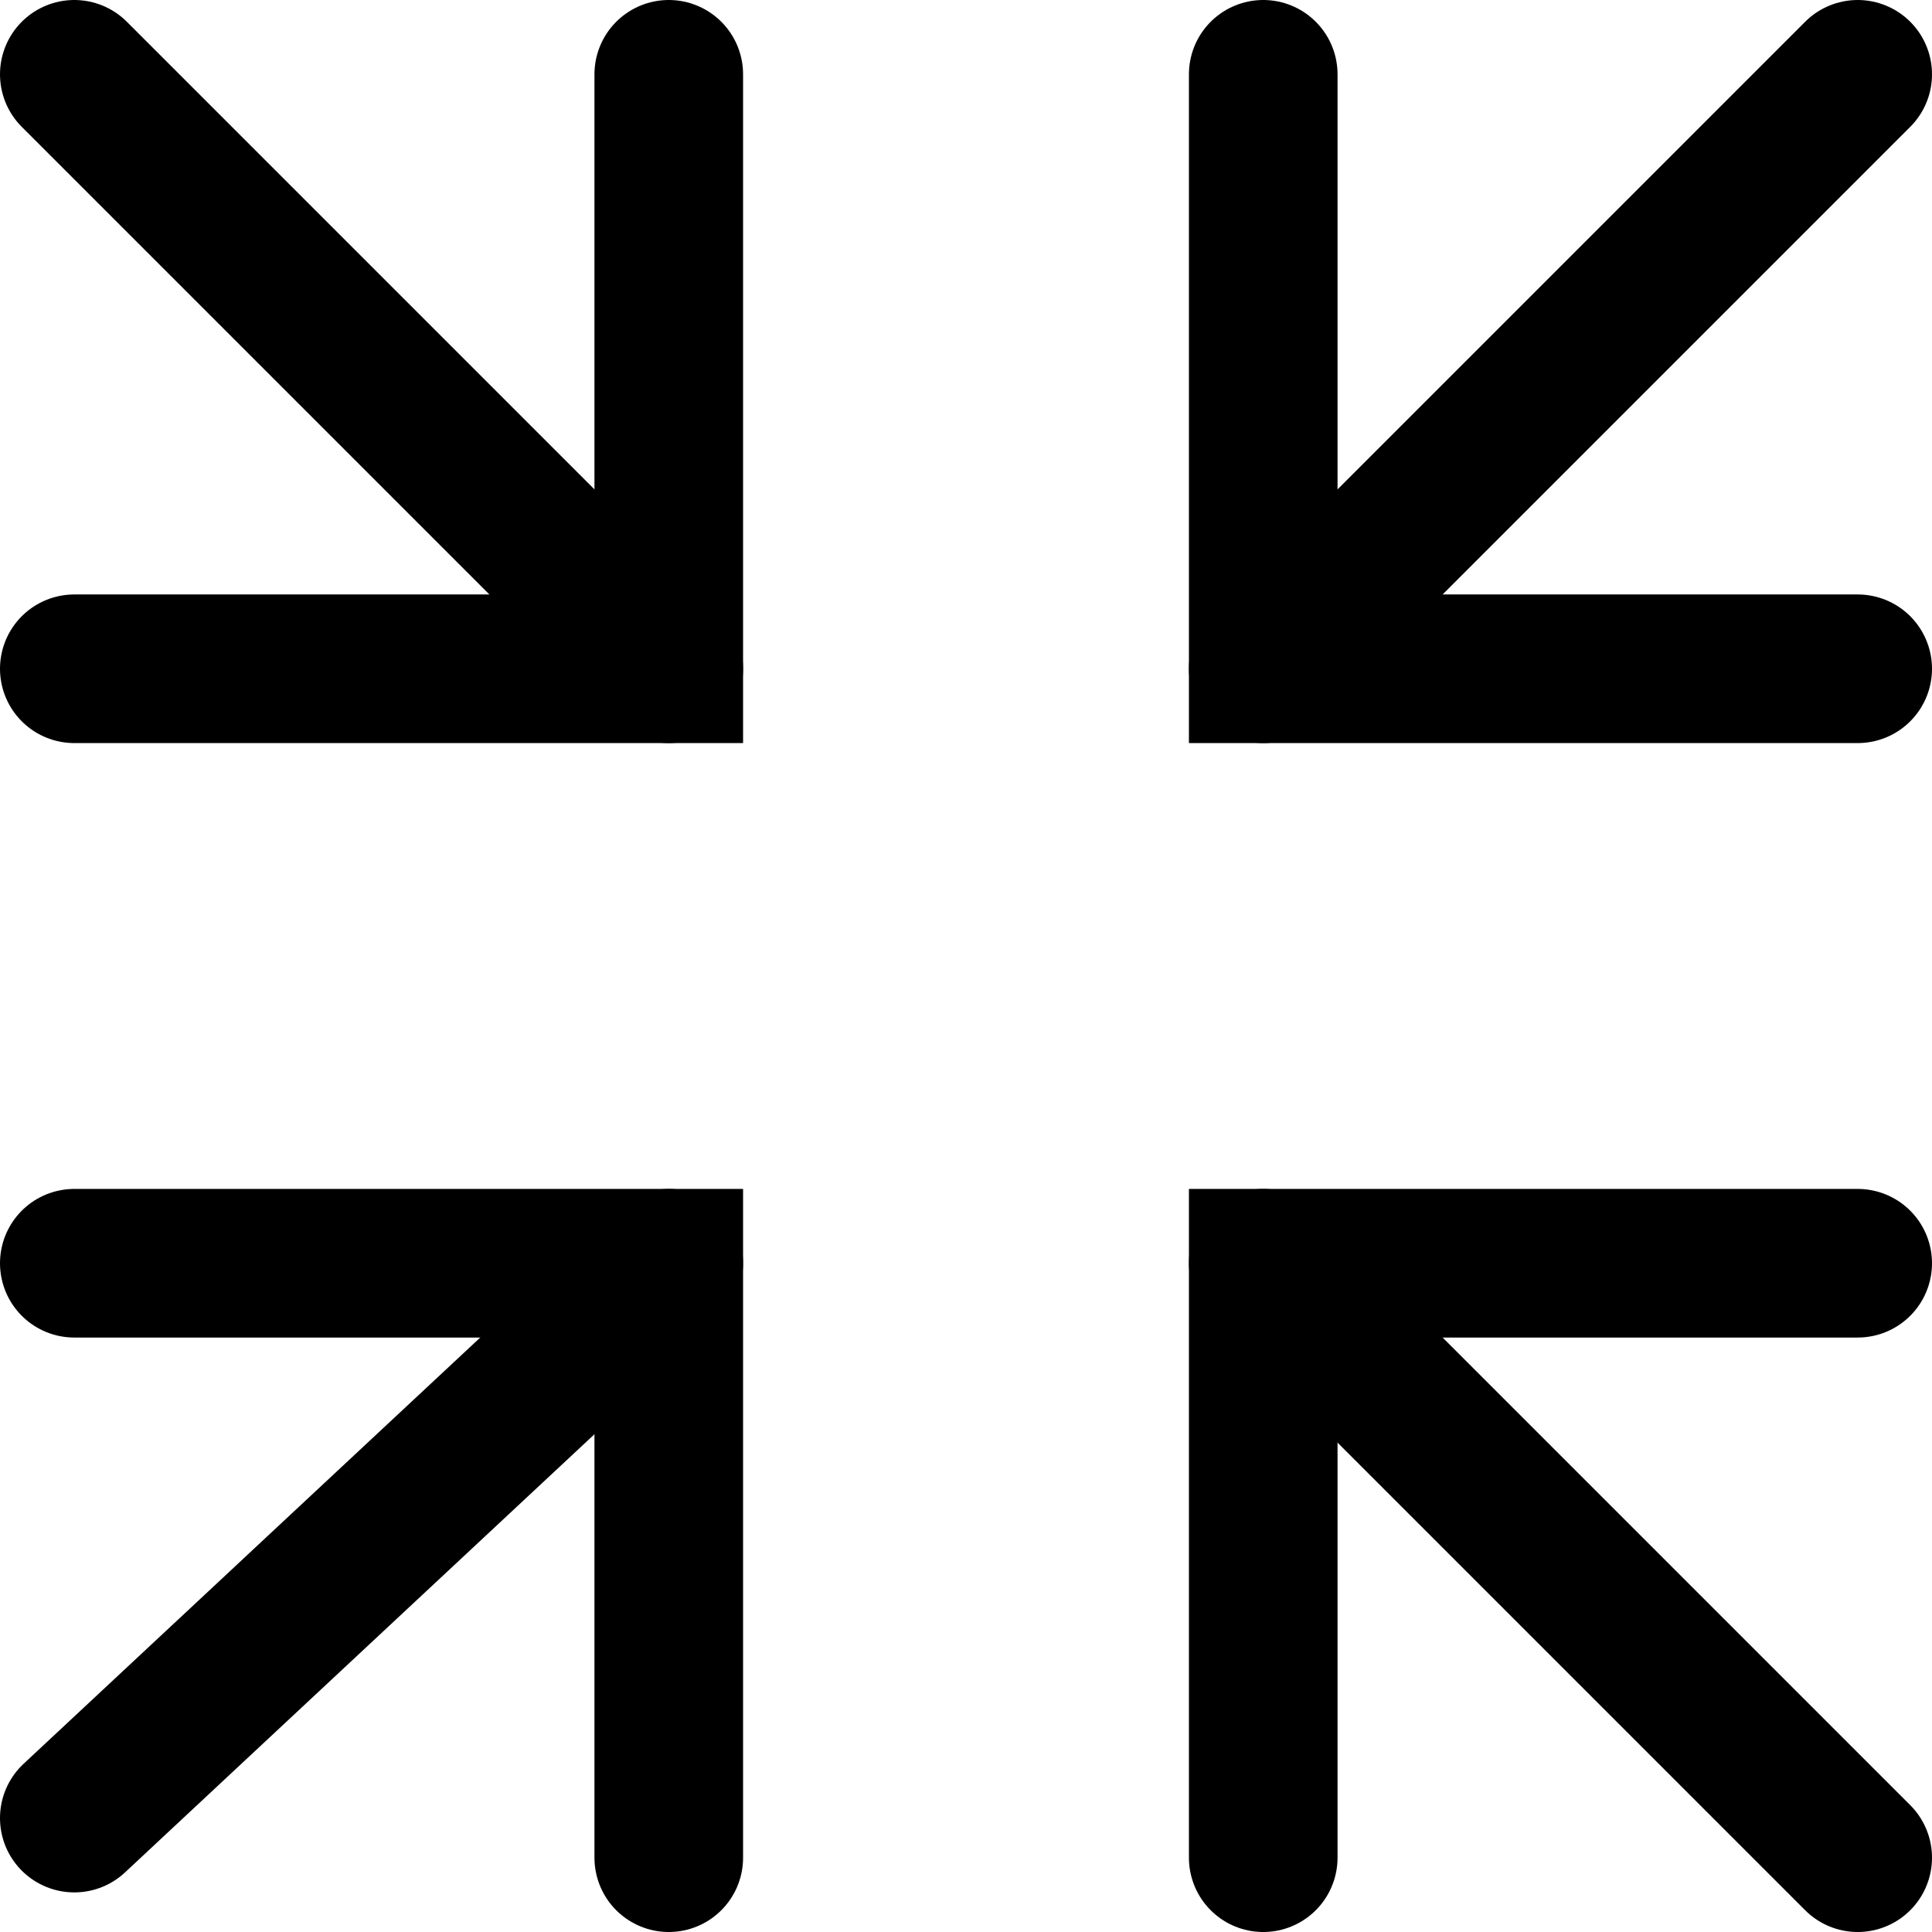 <svg width="26" height="26" viewBox="0 0 26 26" fill="none" xmlns="http://www.w3.org/2000/svg">
<path d="M17 1L17 9L25 9" stroke="black" stroke-width="2" stroke-linecap="round"/>
<path d="M17 9L25 1" stroke="black" stroke-width="2" stroke-linecap="round"/>
<path d="M1 9L9 9L9 1" stroke="black" stroke-width="2" stroke-linecap="round"/>
<path d="M9 9L1 1" stroke="black" stroke-width="2" stroke-linecap="round"/>
<path d="M9 25V17H1" stroke="black" stroke-width="2" stroke-linecap="round"/>
<path d="M9 17L1 24.467" stroke="black" stroke-width="2" stroke-linecap="round"/>
<path d="M25 17L17 17L17 25" stroke="black" stroke-width="2" stroke-linecap="round"/>
<path d="M17 17L25 25" stroke="black" stroke-width="2" stroke-linecap="round"/>
</svg>
